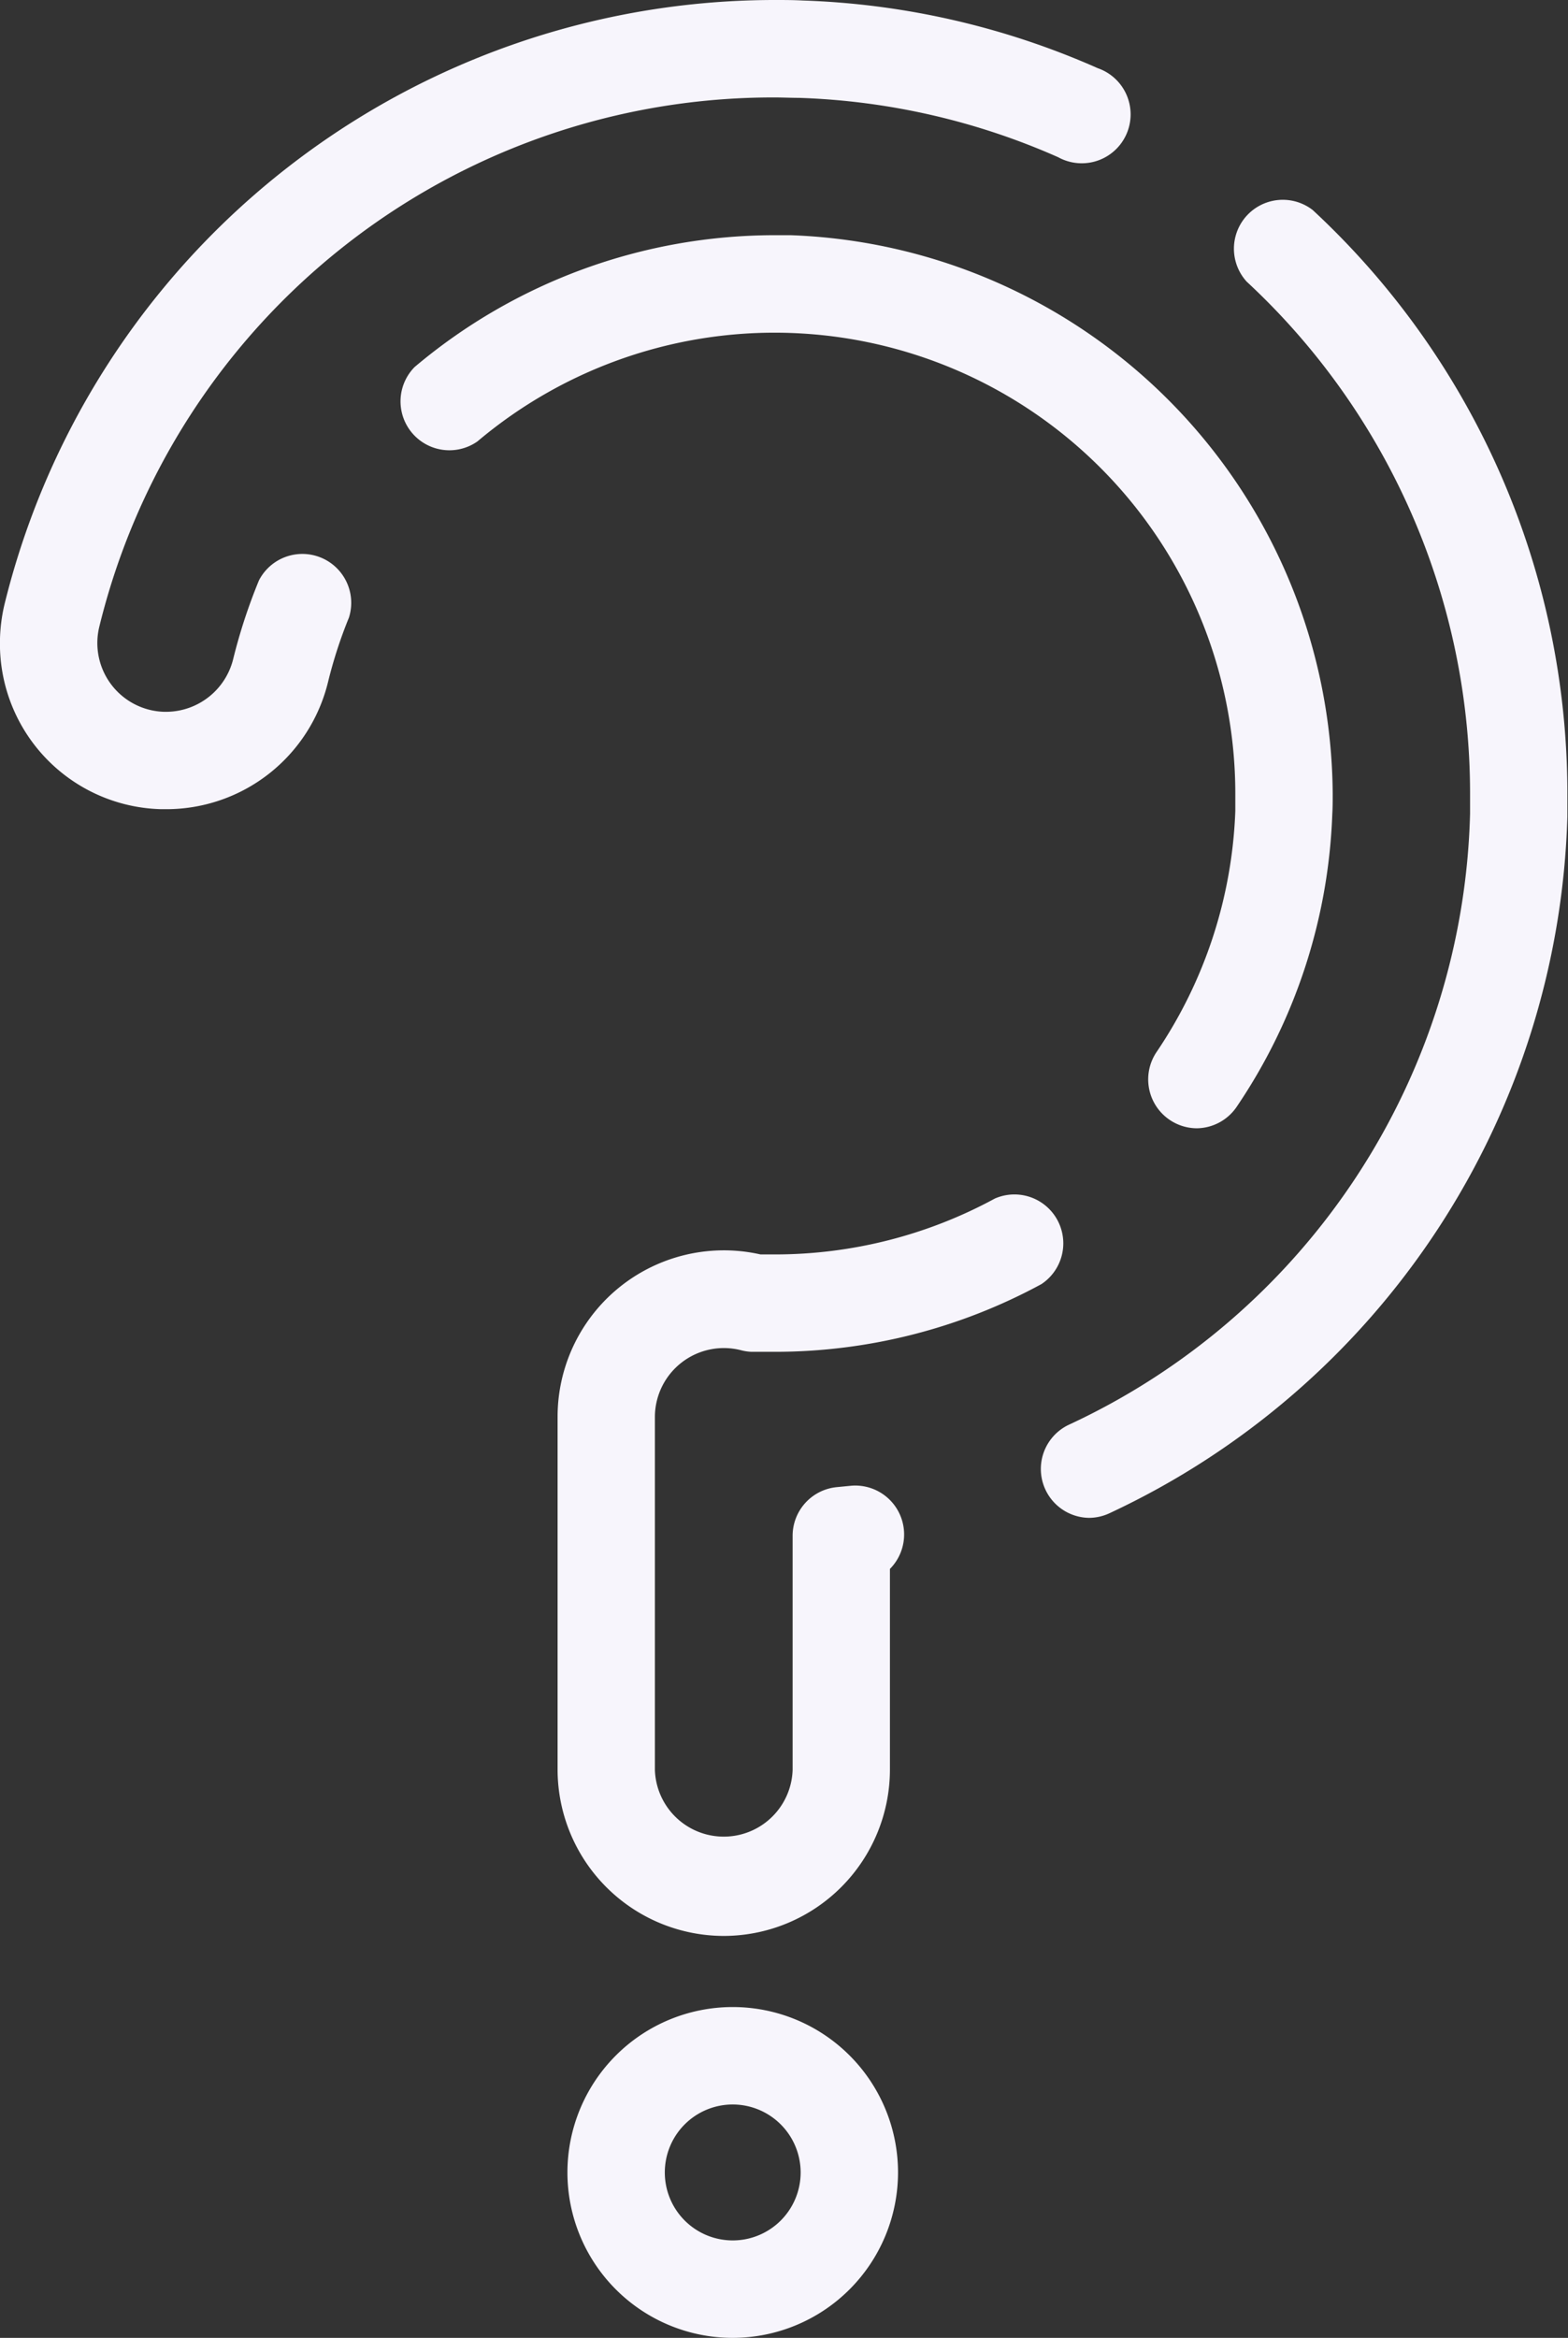 <svg xmlns="http://www.w3.org/2000/svg" width="22.463" height="33.468" viewBox="0 0 22.463 33.468">
  <rect x="0" y="0" width="22.463" height="33.468" fill="#333333" stroke="none"/>
  <g id="Group_36228" data-name="Group 36228" transform="translate(-94.918 -16)">
    <g id="Group_36226" data-name="Group 36226" transform="translate(94.918 16)">
      <g id="Group_36225" data-name="Group 36225" transform="translate(0 0)">
        <g id="Group_36223" data-name="Group 36223">
          <path id="Path_38852" data-name="Path 38852" d="M105.287,43.714a2.384,2.384,0,0,1-2.381-2.381V36.281a2.382,2.382,0,0,1,2.907-2.323h.016l.194,0a6.6,6.6,0,0,0,3.147-.8.7.7,0,0,1,.667,1.225,8,8,0,0,1-3.814.969h0q-.116,0-.233,0l-.076,0-.031,0a.7.7,0,0,1-.147-.022.988.988,0,0,0-1.236.955v5.052a.987.987,0,0,0,1.973,0V37.984a.7.7,0,0,1,.636-.695l.194-.019a.7.7,0,0,1,.564,1.19v2.872A2.384,2.384,0,0,1,105.287,43.714Zm5.235-5.985a.7.7,0,0,1-.3-1.329,9.922,9.922,0,0,0,5.756-8.753q0-.147,0-.293a9.991,9.991,0,0,0-3.2-7.322.7.7,0,0,1,.946-1.025,11.39,11.39,0,0,1,3.648,8.347c0,.11,0,.222,0,.333a11.361,11.361,0,0,1-6.56,9.976A.7.7,0,0,1,110.522,37.729Zm1.539-5.577a.7.7,0,0,1-.576-1.089,6.579,6.579,0,0,0,1.13-3.453c0-.082,0-.164,0-.246a6.6,6.6,0,0,0-10.857-5.045.7.7,0,0,1-.9-1.065,8,8,0,0,1,5.154-1.887q.116,0,.232,0a8.052,8.052,0,0,1,7.766,7.993c0,.1,0,.2-.006.3a7.972,7.972,0,0,1-1.369,4.184A.7.7,0,0,1,112.06,32.152ZM97.3,27.584h-.069a2.369,2.369,0,0,1-2.314-2.378,2.4,2.4,0,0,1,.07-.573A11.366,11.366,0,0,1,106.013,16c.132,0,.267,0,.4.007a11.347,11.347,0,0,1,4.231.969.7.7,0,1,1-.566,1.275,9.961,9.961,0,0,0-3.713-.85c-.117,0-.236-.006-.352-.006a9.938,9.938,0,0,0-9.671,7.571.985.985,0,0,0,.93,1.224H97.3a.993.993,0,0,0,.96-.761,7.965,7.965,0,0,1,.368-1.121.7.7,0,0,1,1.289.533,6.562,6.562,0,0,0-.3.924A2.385,2.385,0,0,1,97.3,27.584Z" transform="translate(-94.918 -16)" fill="#f7f5fc"/>
        </g>
        <g id="Group_36224" data-name="Group 36224" transform="translate(8.129 28.732)">
          <path id="Path_38853" data-name="Path 38853" d="M213.868,432.819a2.368,2.368,0,1,1,2.368-2.368A2.37,2.37,0,0,1,213.868,432.819Zm0-3.341a.973.973,0,1,0,.973.973A.974.974,0,0,0,213.868,429.478Z" transform="translate(-211.5 -428.083)" fill="#f7f5fc"/>
        </g>
      </g>
    </g>
  </g>
</svg>
